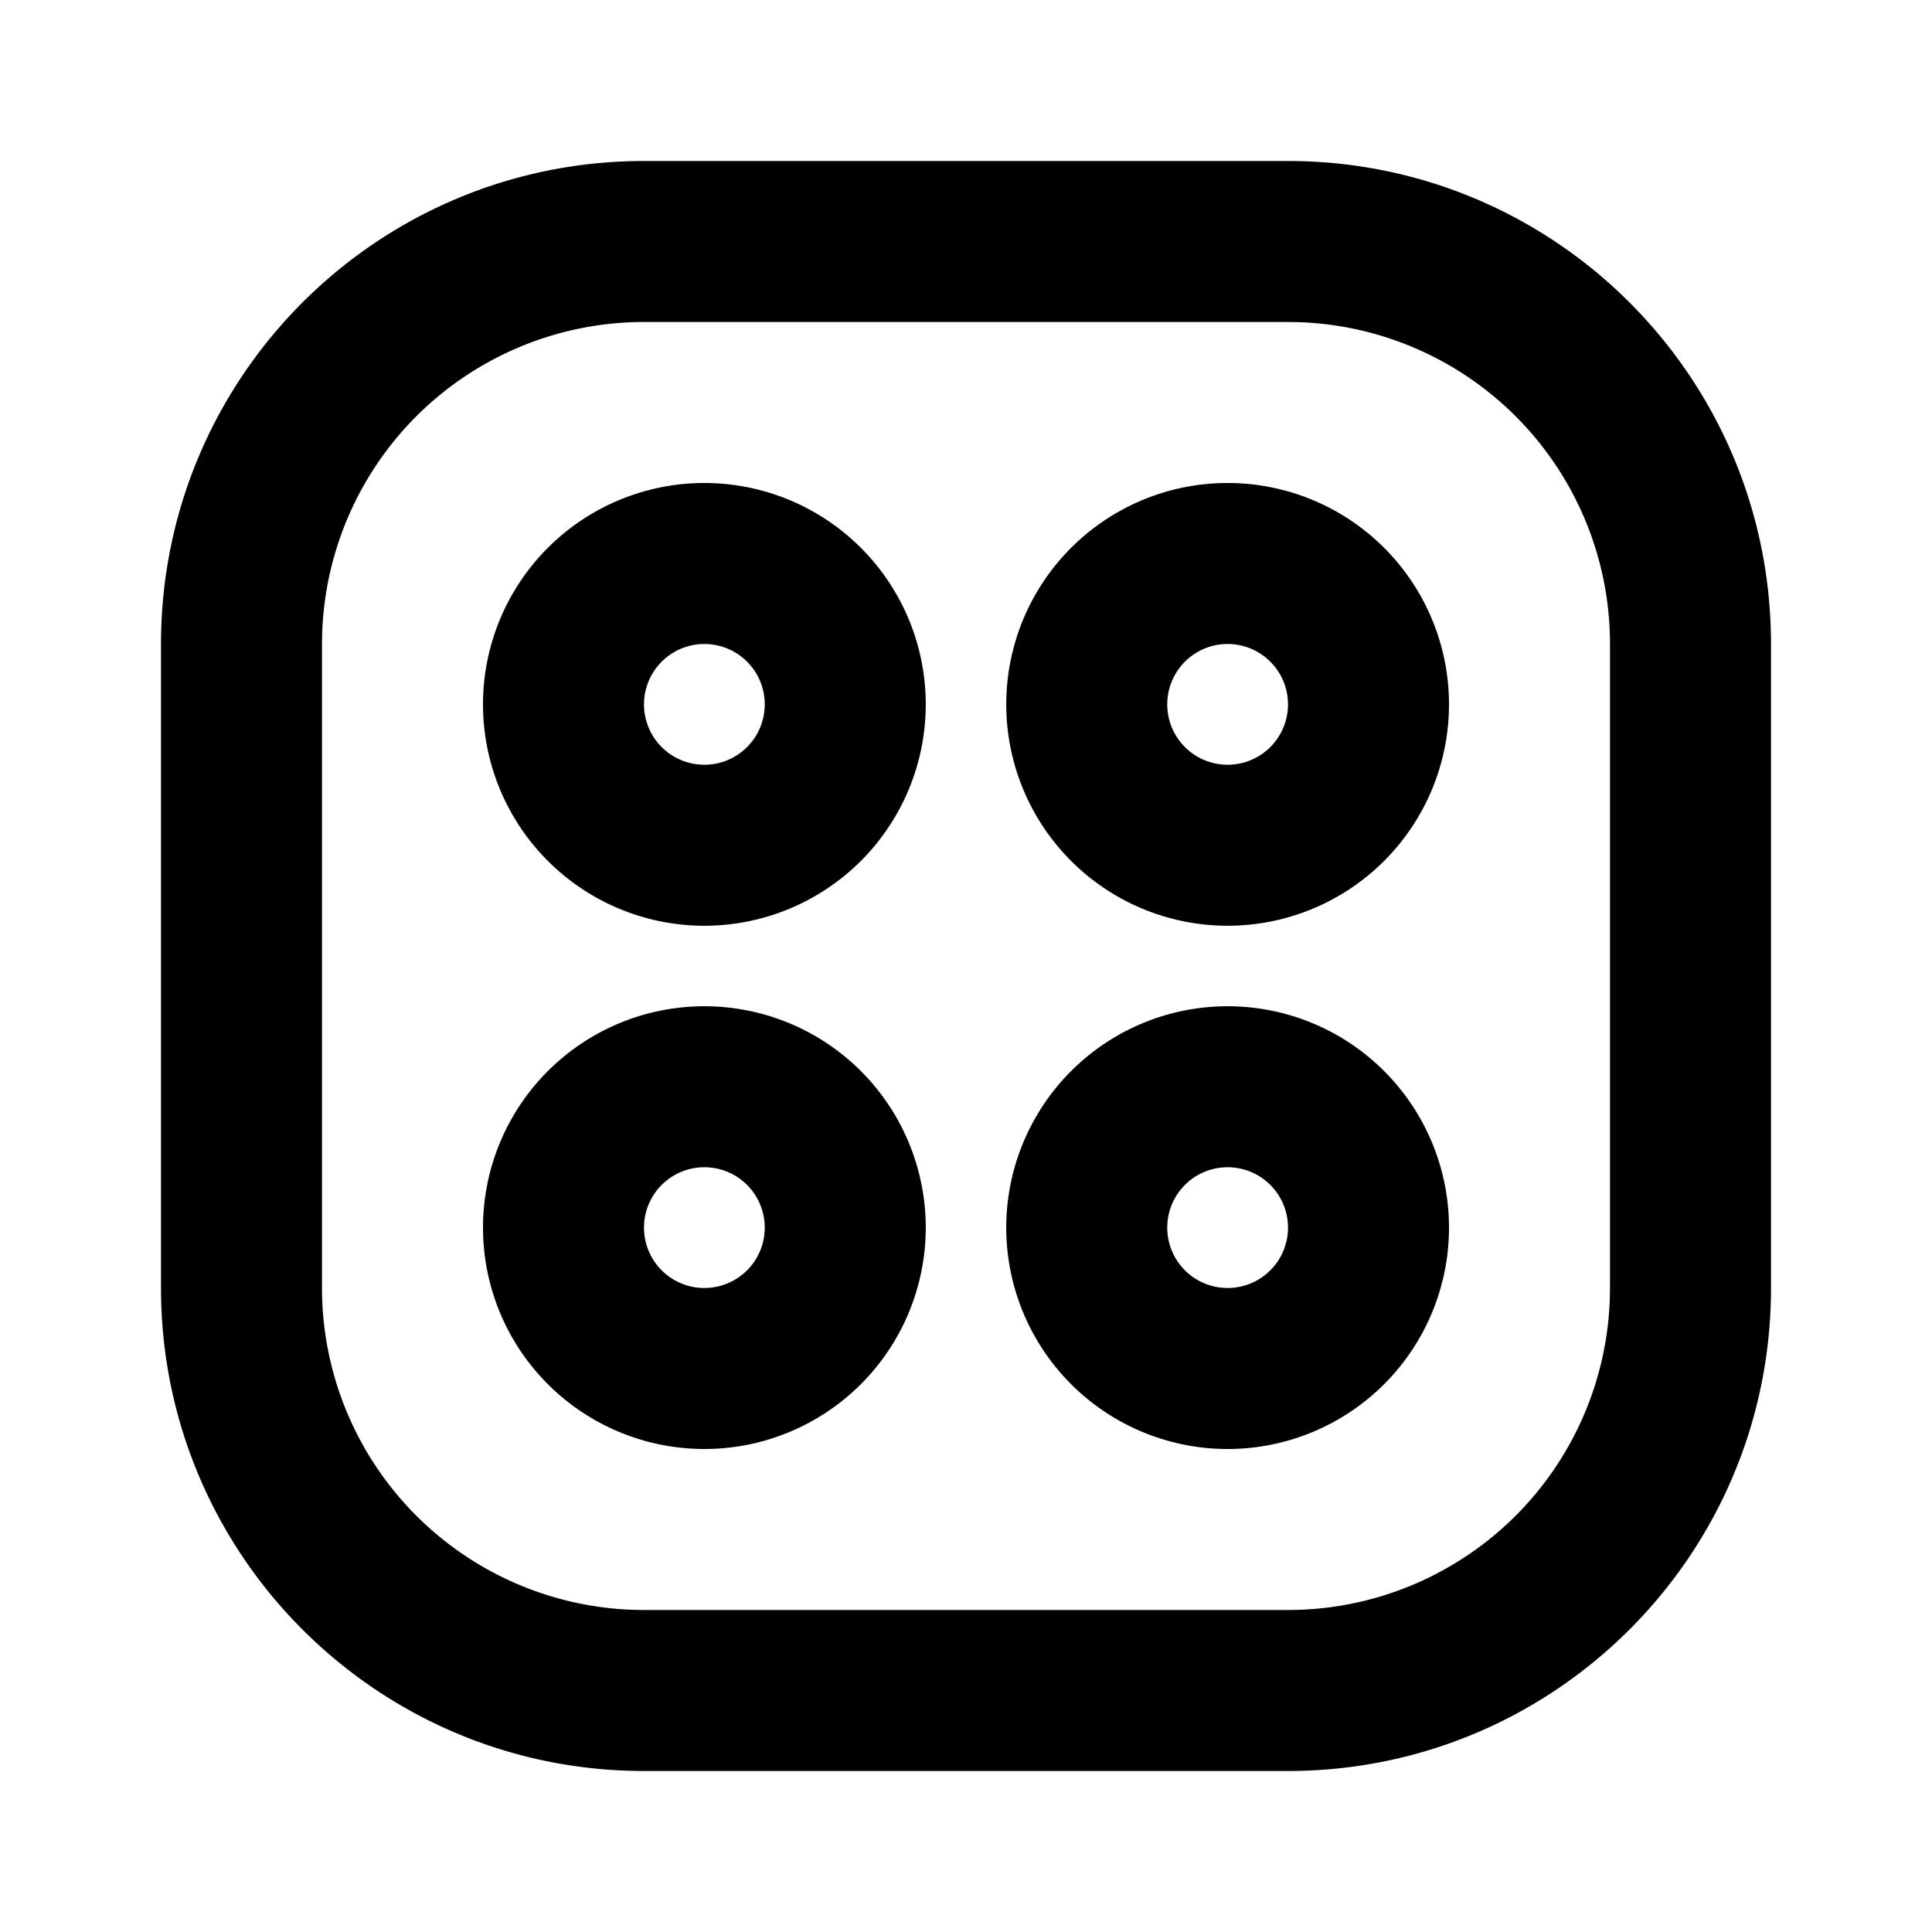 <?xml version="1.0" standalone="no"?><!DOCTYPE svg PUBLIC "-//W3C//DTD SVG 1.1//EN" "http://www.w3.org/Graphics/SVG/1.1/DTD/svg11.dtd"><svg class="icon" width="200px" height="200.00px" viewBox="0 0 1024 1024" version="1.1" xmlns="http://www.w3.org/2000/svg"><path d="M682.667 85.333c141.376 0 256 114.624 256 256v341.333c0 141.376-114.624 256-256 256H341.333C199.957 938.667 85.333 824.043 85.333 682.667V341.333C85.333 199.957 199.957 85.333 341.333 85.333h341.333z m0 85.333H341.333a170.667 170.667 0 0 0-170.581 165.333L170.667 341.333v341.333a170.667 170.667 0 0 0 165.333 170.581L341.333 853.333h341.333a170.667 170.667 0 0 0 170.581-165.333L853.333 682.667V341.333a170.667 170.667 0 0 0-165.333-170.581L682.667 170.667zM373.333 533.333a117.333 117.333 0 1 1 0 234.667 117.333 117.333 0 0 1 0-234.667z m277.333 0a117.333 117.333 0 1 1 0 234.667 117.333 117.333 0 0 1 0-234.667z m-277.333 85.333a32 32 0 1 0 0 64 32 32 0 0 0 0-64z m277.333 0a32 32 0 1 0 0 64 32 32 0 0 0 0-64z m-277.333-362.667a117.333 117.333 0 1 1 0 234.667 117.333 117.333 0 0 1 0-234.667z m277.333 0a117.333 117.333 0 1 1 0 234.667 117.333 117.333 0 0 1 0-234.667z m-277.333 85.333a32 32 0 1 0 0 64 32 32 0 0 0 0-64z m277.333 0a32 32 0 1 0 0 64 32 32 0 0 0 0-64z" /></svg>